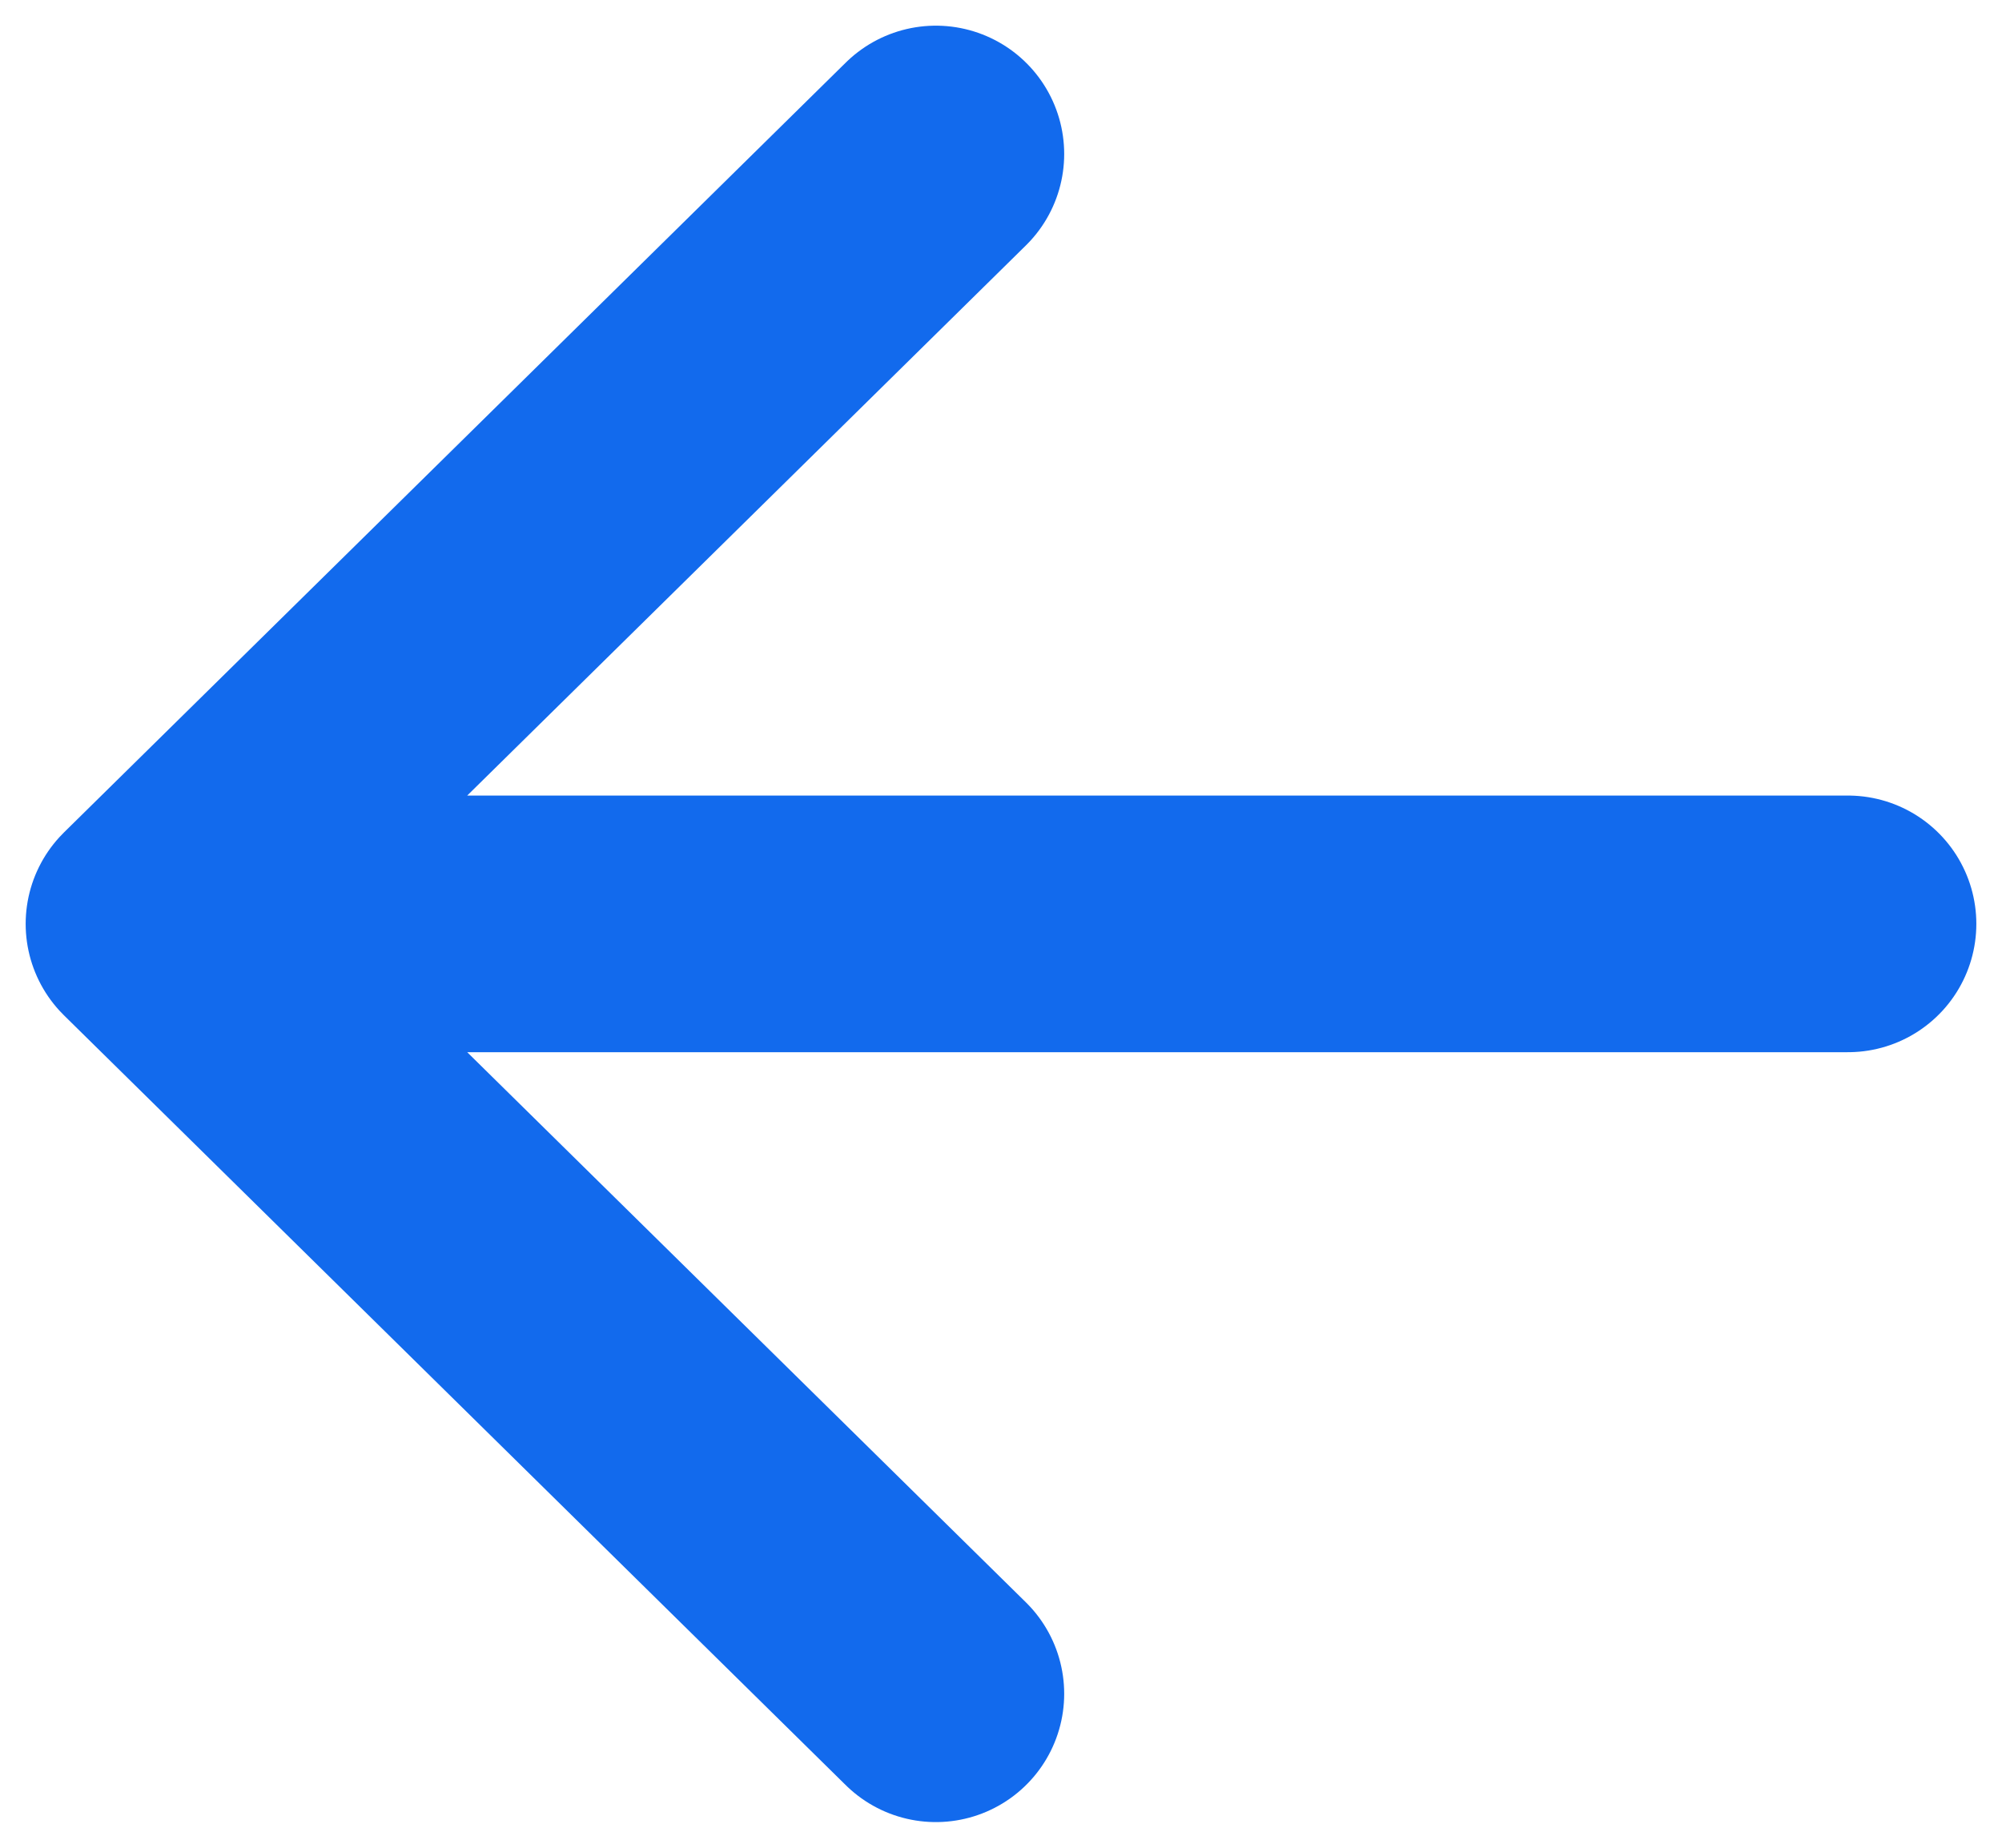 <svg width="39" height="36" viewBox="0 0 39 36" fill="none" xmlns="http://www.w3.org/2000/svg">
<path d="M18.231 33L3 18L18.231 3M5.115 18H36" stroke="#126AED" stroke-width="5" stroke-linecap="round" stroke-linejoin="round"/>
</svg>
